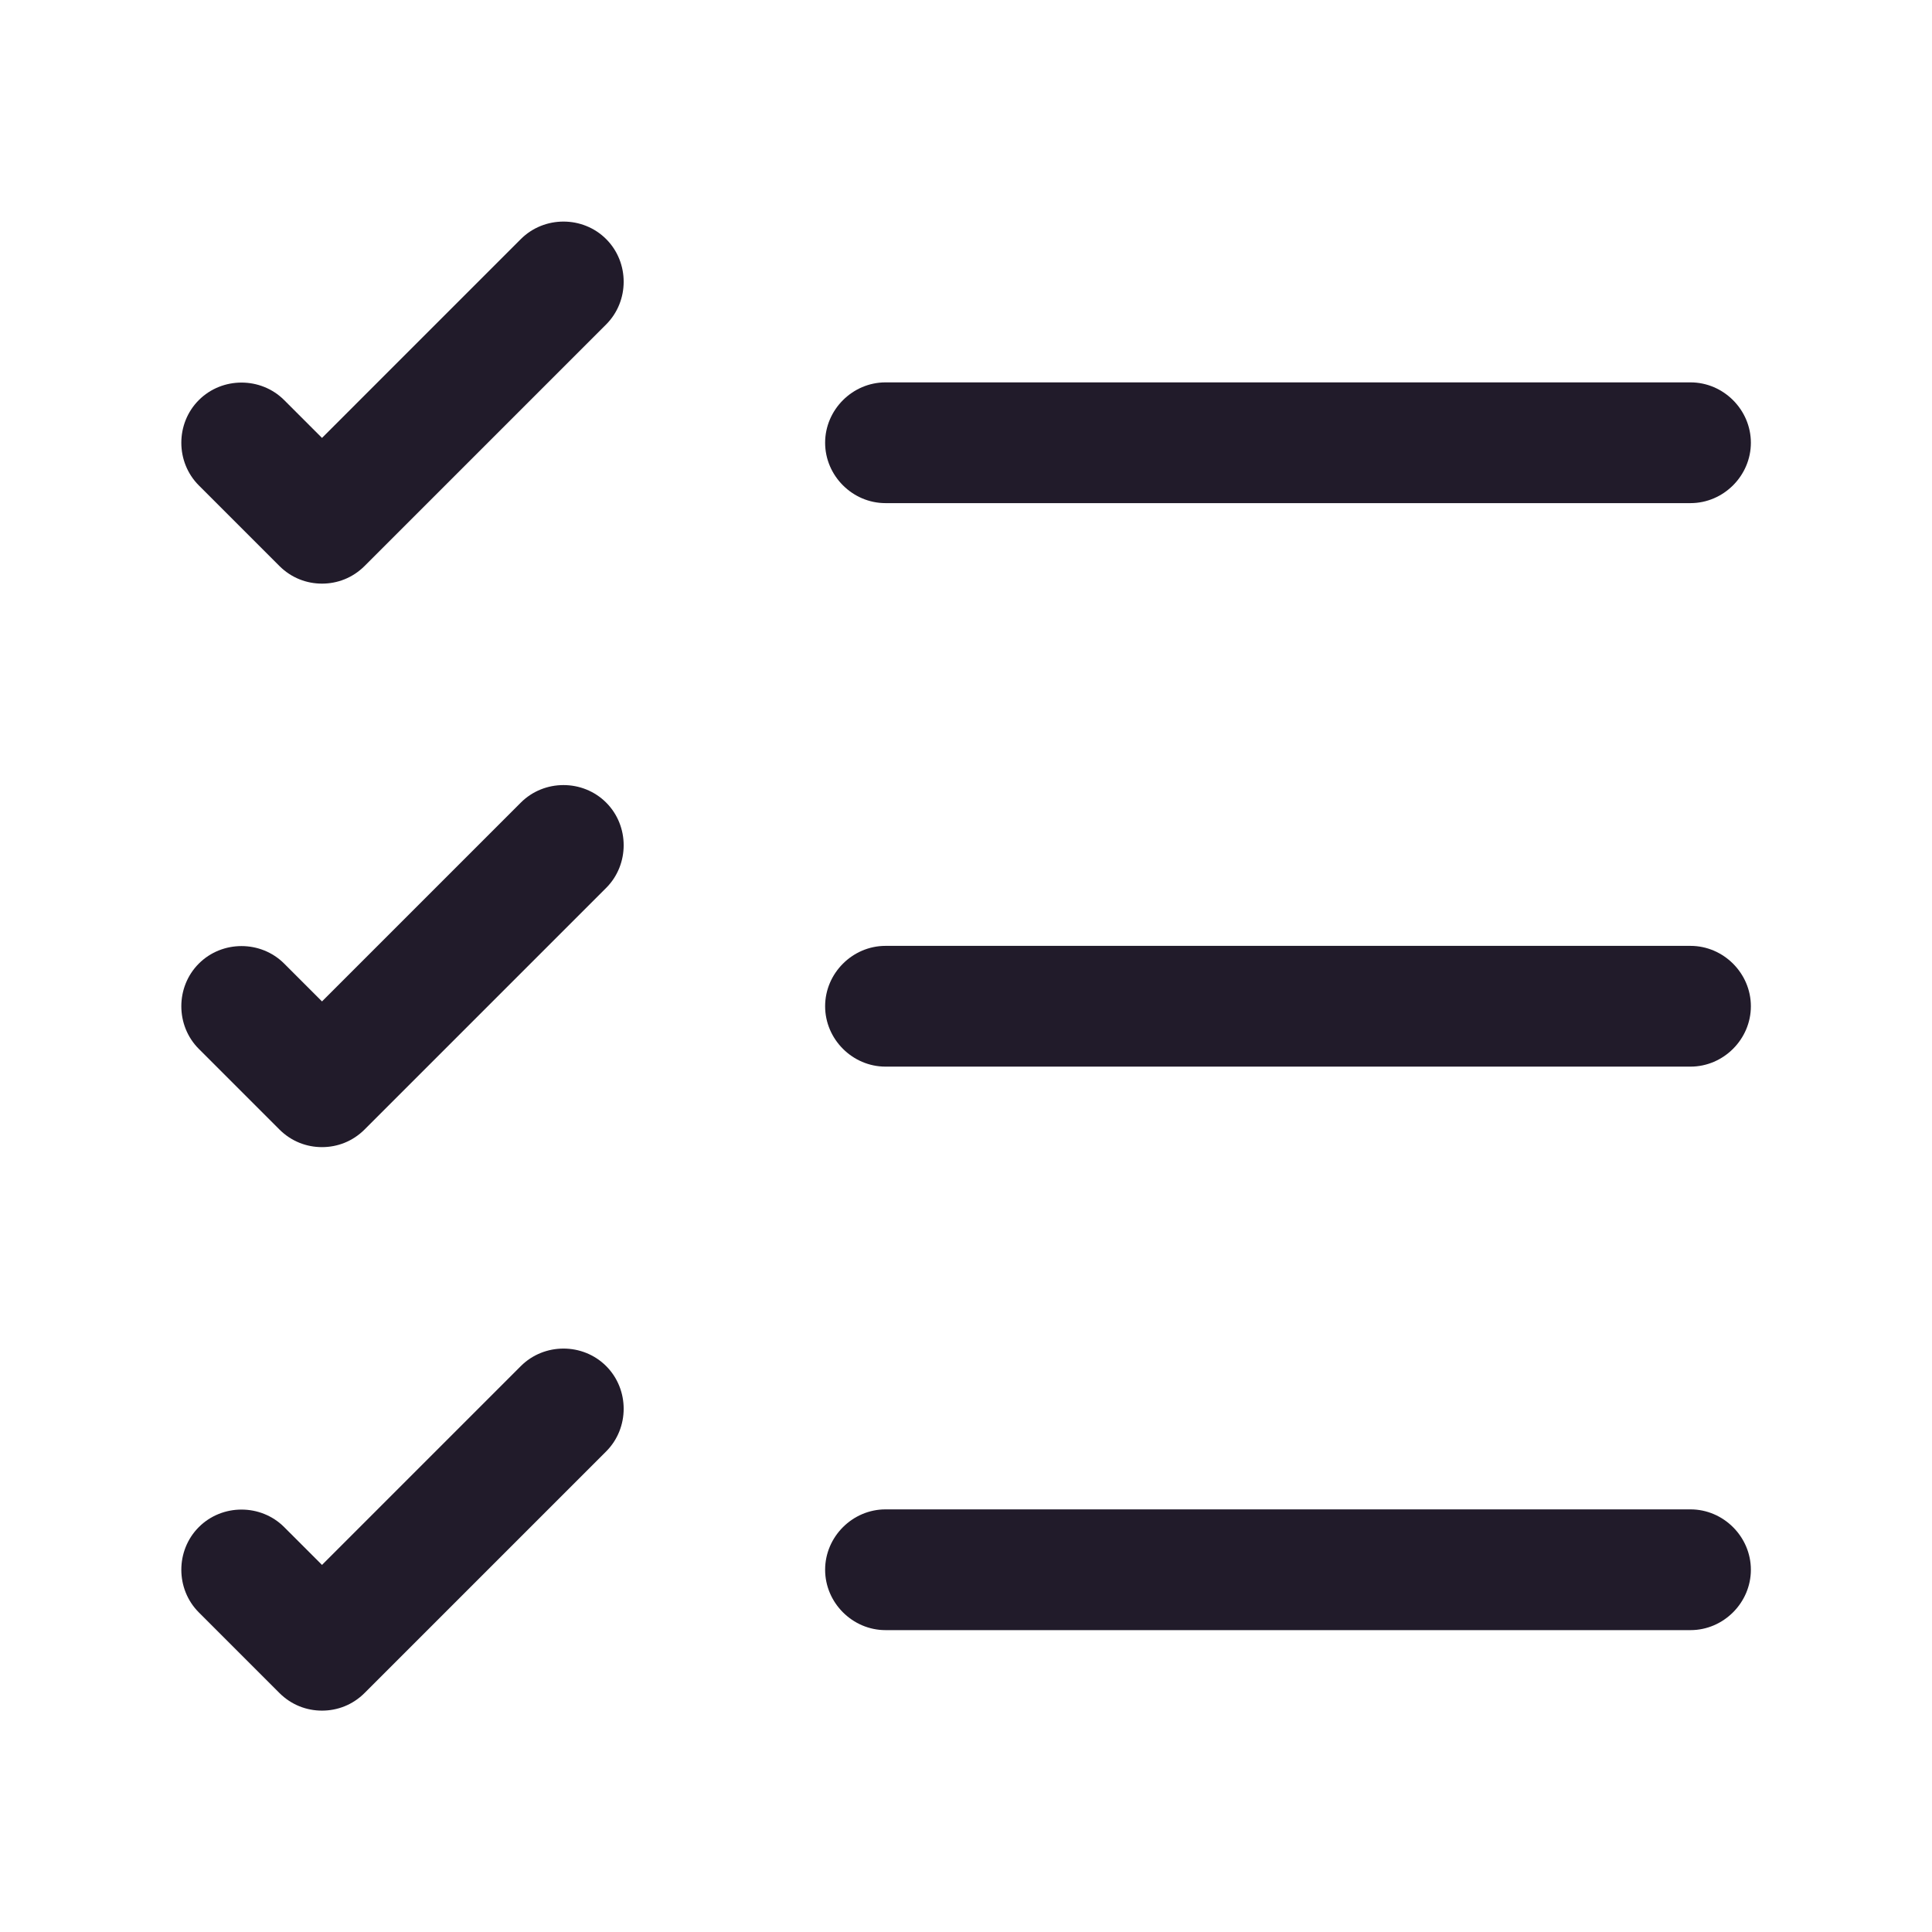 <svg width="24" height="24" viewBox="0 0 24 24" fill="none" xmlns="http://www.w3.org/2000/svg">
<path d="M21 20.25H11C10.59 20.25 10.25 19.91 10.25 19.5C10.25 19.09 10.59 18.75 11 18.75H21C21.41 18.75 21.75 19.09 21.75 19.5C21.75 19.91 21.41 20.25 21 20.25Z" fill="#211B2A"/>
<path d="M21 13.25H11C10.59 13.25 10.25 12.91 10.25 12.5C10.25 12.09 10.59 11.75 11 11.75H21C21.41 11.75 21.75 12.09 21.75 12.5C21.75 12.91 21.41 13.25 21 13.25Z" fill="#211B2A"/>
<path d="M21 6.25H11C10.59 6.25 10.25 5.91 10.25 5.5C10.25 5.09 10.59 4.75 11 4.75H21C21.41 4.75 21.75 5.09 21.75 5.5C21.75 5.91 21.41 6.25 21 6.25Z" fill="#211B2A"/>
<path d="M4 7.25C3.81 7.25 3.62 7.18 3.47 7.03L2.47 6.03C2.18 5.74 2.18 5.26 2.47 4.97C2.76 4.68 3.24 4.68 3.53 4.97L4 5.44L6.47 2.97C6.76 2.68 7.24 2.68 7.53 2.97C7.82 3.26 7.82 3.74 7.53 4.03L4.53 7.03C4.38 7.18 4.19 7.25 4 7.25Z" fill="#211B2A"/>
<path d="M4 14.25C3.81 14.25 3.62 14.18 3.47 14.03L2.47 13.03C2.18 12.74 2.18 12.26 2.47 11.97C2.76 11.68 3.24 11.68 3.53 11.97L4 12.44L6.47 9.97C6.76 9.68 7.24 9.68 7.53 9.97C7.82 10.26 7.82 10.74 7.53 11.03L4.53 14.03C4.38 14.18 4.19 14.25 4 14.25Z" fill="#211B2A"/>
<path d="M4 21.25C3.81 21.25 3.62 21.18 3.47 21.03L2.47 20.03C2.18 19.74 2.18 19.26 2.47 18.97C2.76 18.68 3.24 18.68 3.53 18.97L4 19.44L6.47 16.97C6.76 16.68 7.24 16.68 7.53 16.97C7.82 17.26 7.82 17.74 7.53 18.03L4.53 21.03C4.38 21.18 4.19 21.25 4 21.25Z" fill="#211B2A"/>
</svg>
